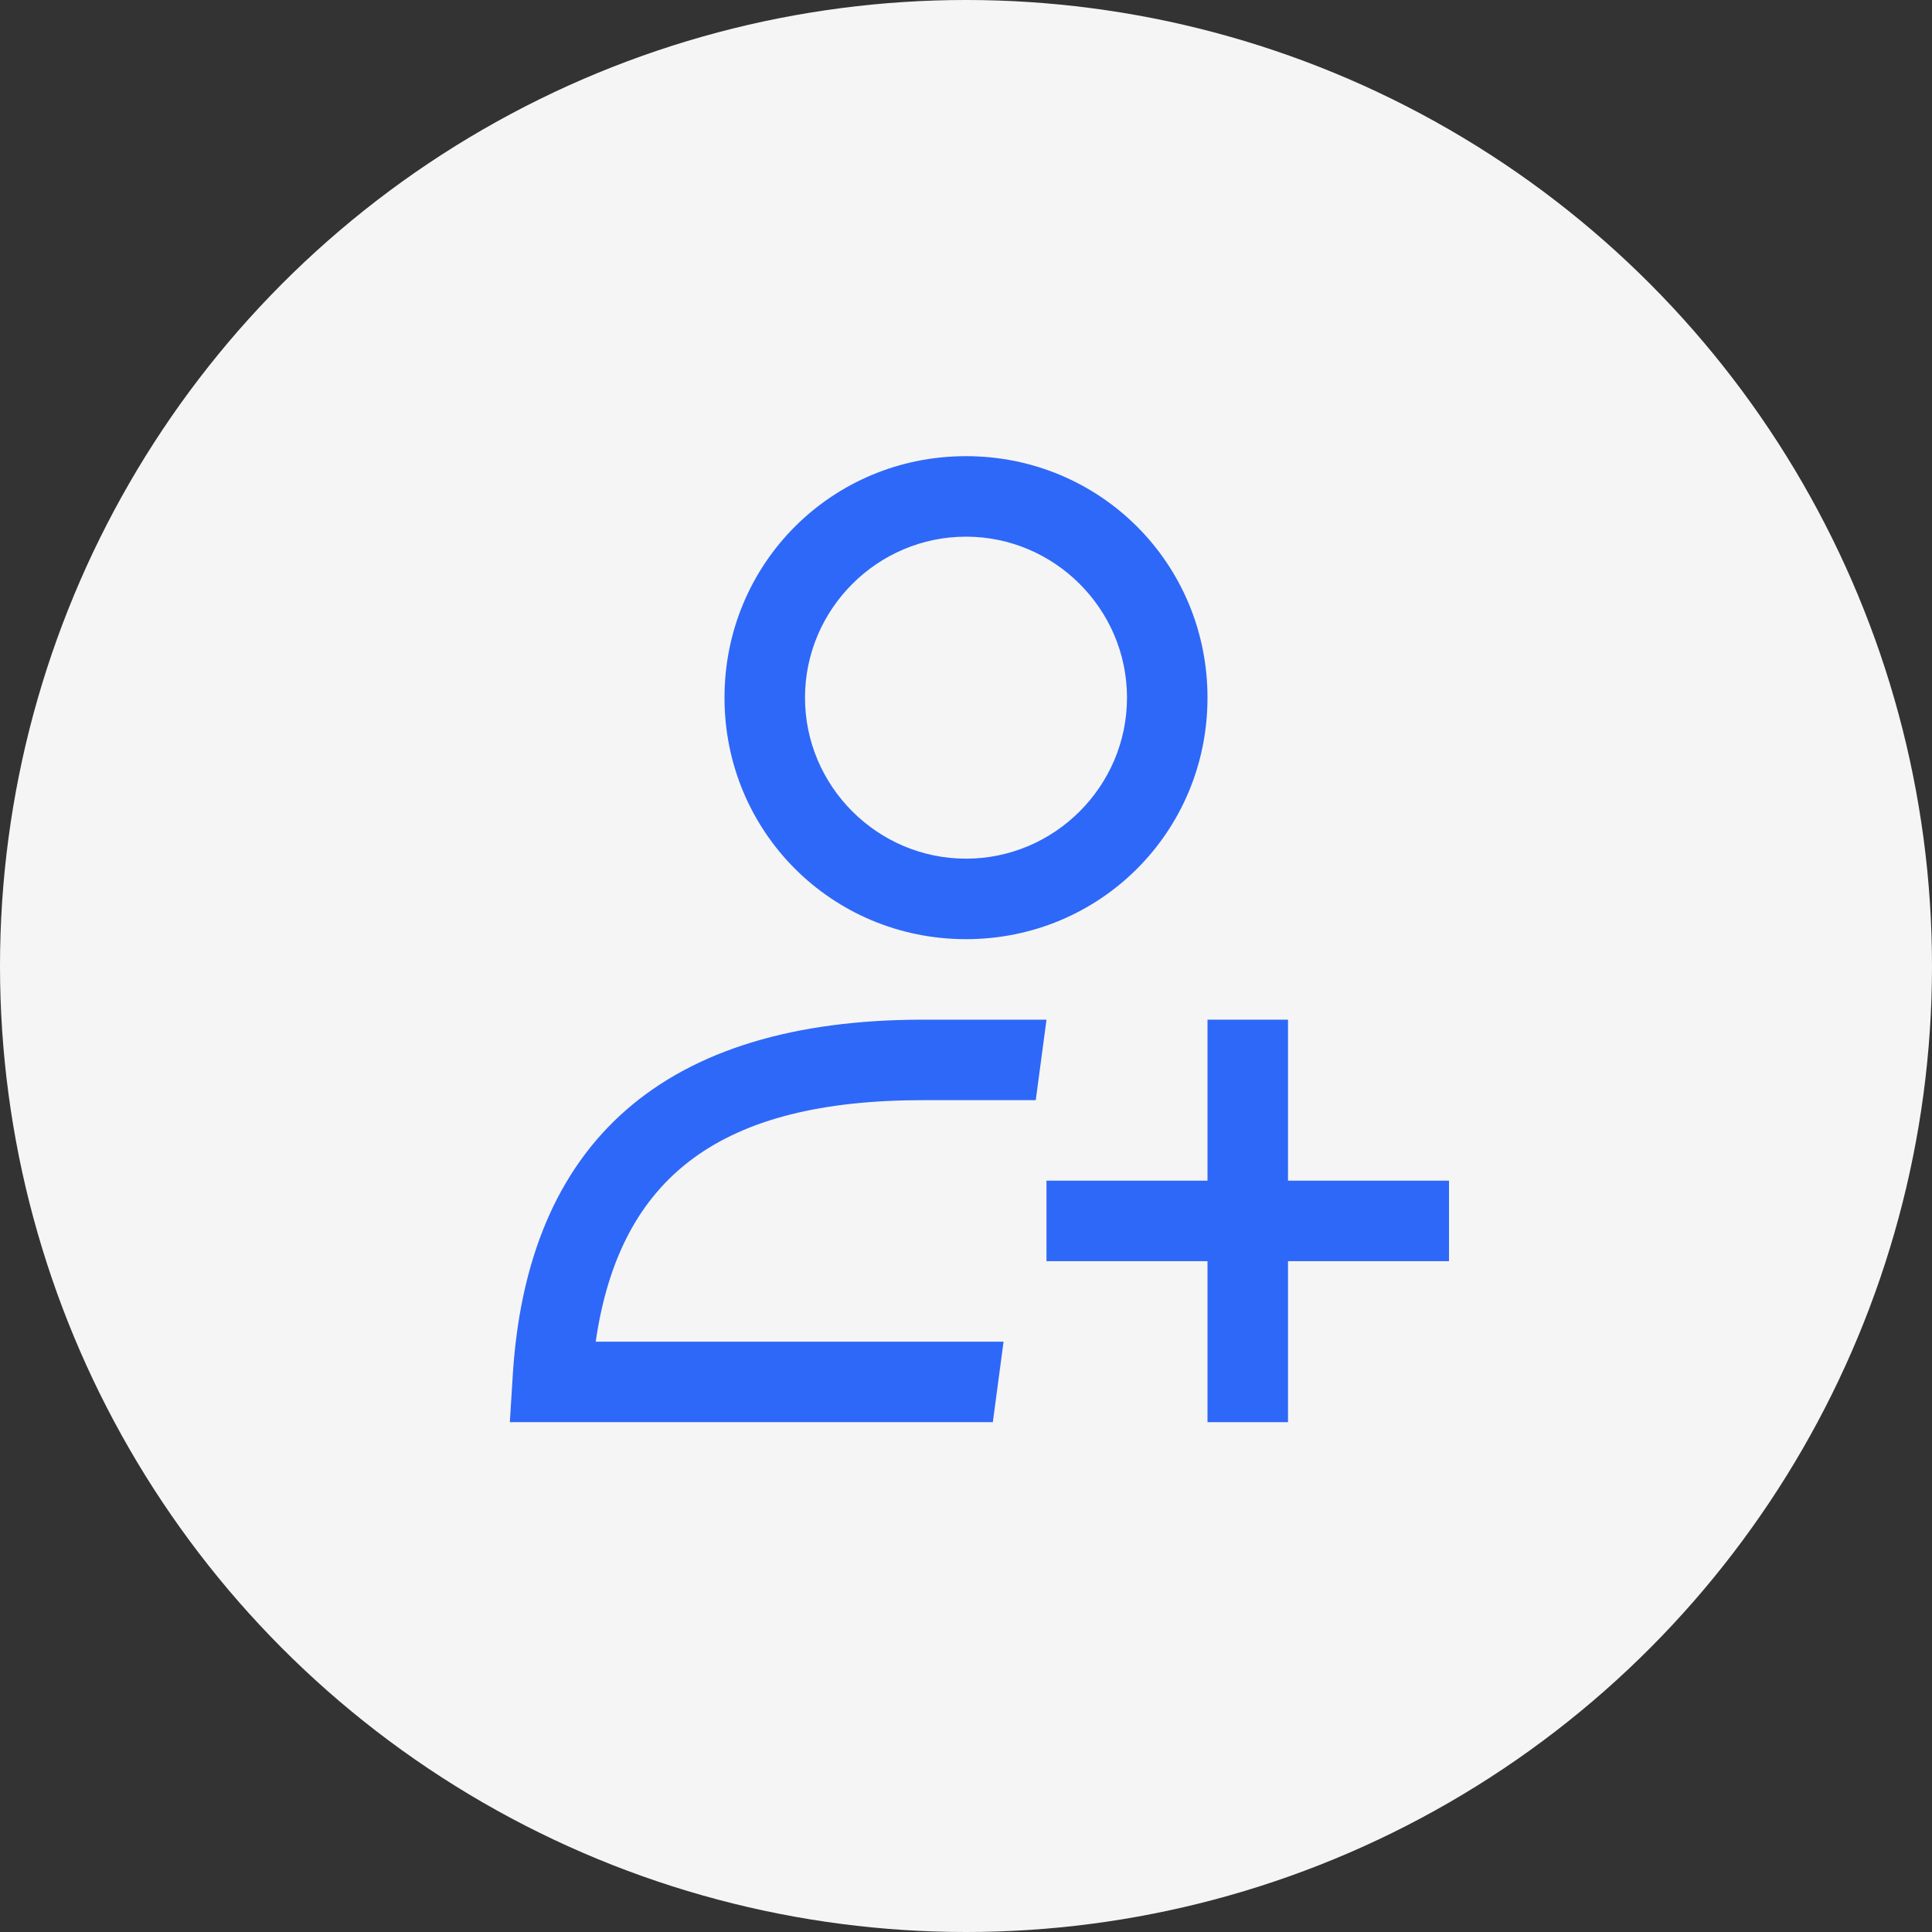 <?xml version="1.0" encoding="utf-8"?>
<!-- Generator: Adobe Illustrator 21.0.0, SVG Export Plug-In . SVG Version: 6.00 Build 0)  -->
<svg version="1.1" id="图层_1" xmlns="http://www.w3.org/2000/svg" xmlns:xlink="http://www.w3.org/1999/xlink" x="0px" y="0px"
	 viewBox="0 0 72 72" style="enable-background:new 0 0 72 72;" xml:space="preserve">
<rect x="0" y="0" width="72" height="72" fill="#333333" stroke="none"/>
<style type="text/css">
	.st0{fill:#F5F5F5;}
	.st1{fill:#2E68F8;}
</style>
<g id="Oval-Copy">
	<circle class="st0" cx="36" cy="36" r="36"/>
</g>
<g id="Oval-6">
	<path class="st1" d="M36,35c-5,0-9-4-9-9s4-9,9-9c5,0,9,4,9,9S41,35,36,35z M36,20c-3.3,0-6,2.7-6,6s2.7,6,6,6s6-2.7,6-6
		S39.3,20,36,20z"/>
</g>
<g id="Rectangle">
	<rect x="45" y="38" class="st1" width="3" height="15"/>
</g>
<g id="Rectangle_1_">
	<polygon class="st1" points="54,44 54,47 39,47 39,44 	"/>
</g>
<path class="st1" d="M34.4,38c-9.6,0-14.8,4.5-15.3,13.4L19,53h18l0.4-3h-3.1v0H22.2c0.9-6.2,4.7-9,12.2-9h1.1v0h3.1l0.4-3H34.4z"/>
</svg>
